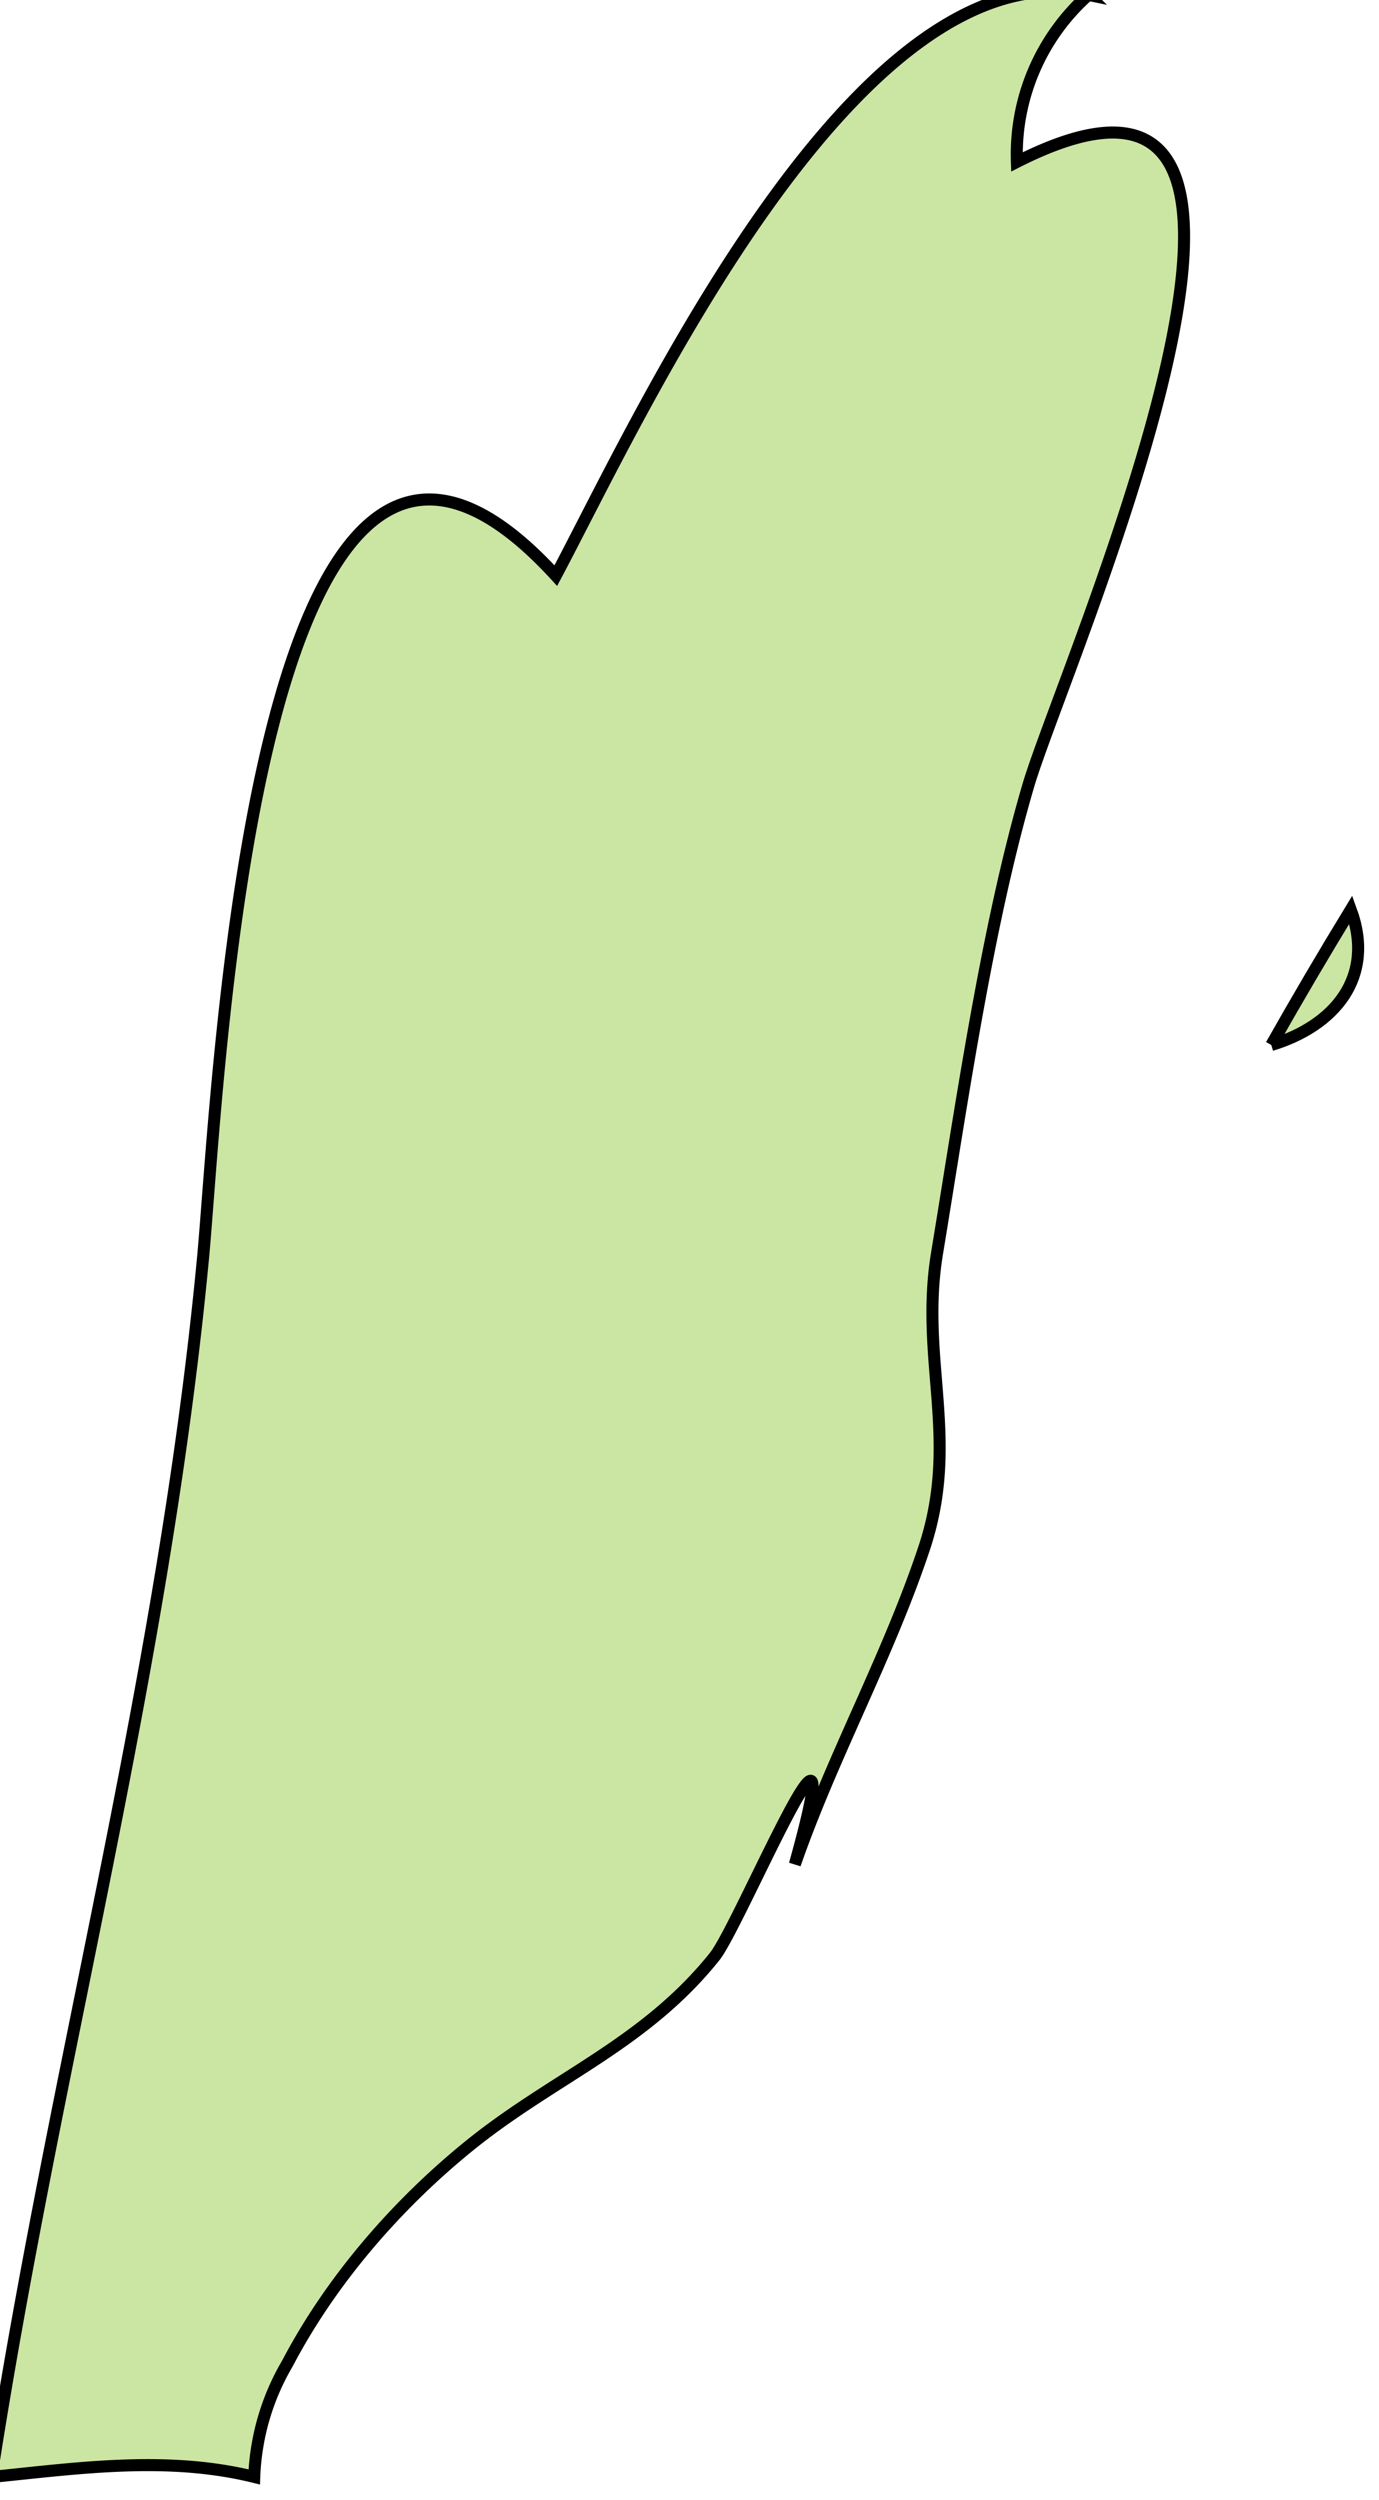 <svg xmlns="http://www.w3.org/2000/svg" width="62.731" height="113.634" viewBox="0 0 16.598 30.066"><g class="landxx coastxx bz" transform="matrix(1.329 0 0 1.329 -793.646 -796.977)" fill="#cbe6a3" fill-rule="evenodd" stroke="#000" stroke-width=".109"><title>Belize</title><path d="M608.689 609.139c.569-.172.946-.61.72-1.225-.247.405-.487.813-.72 1.225"/><path class="landxx bz" d="M597.097 622.099c.575-3.73 1.558-7.252 1.916-11.022.145-1.521.451-9.184 3.196-6.186.76-1.428 2.711-5.697 4.824-5.256a1.93 1.93 0 0 0-.648 1.512c3.185-1.614.403 4.603.1 5.655-.374 1.277-.601 2.875-.823 4.22-.16.968.212 1.688-.119 2.677-.327.978-.831 1.884-1.169 2.855.555-1.992-.498.549-.726.834-.64.8-1.467 1.097-2.236 1.724-.652.531-1.241 1.211-1.633 1.958a2.183 2.183 0 0 0-.301 1.028c-.786-.194-1.587-.08-2.376 0"/></g></svg>